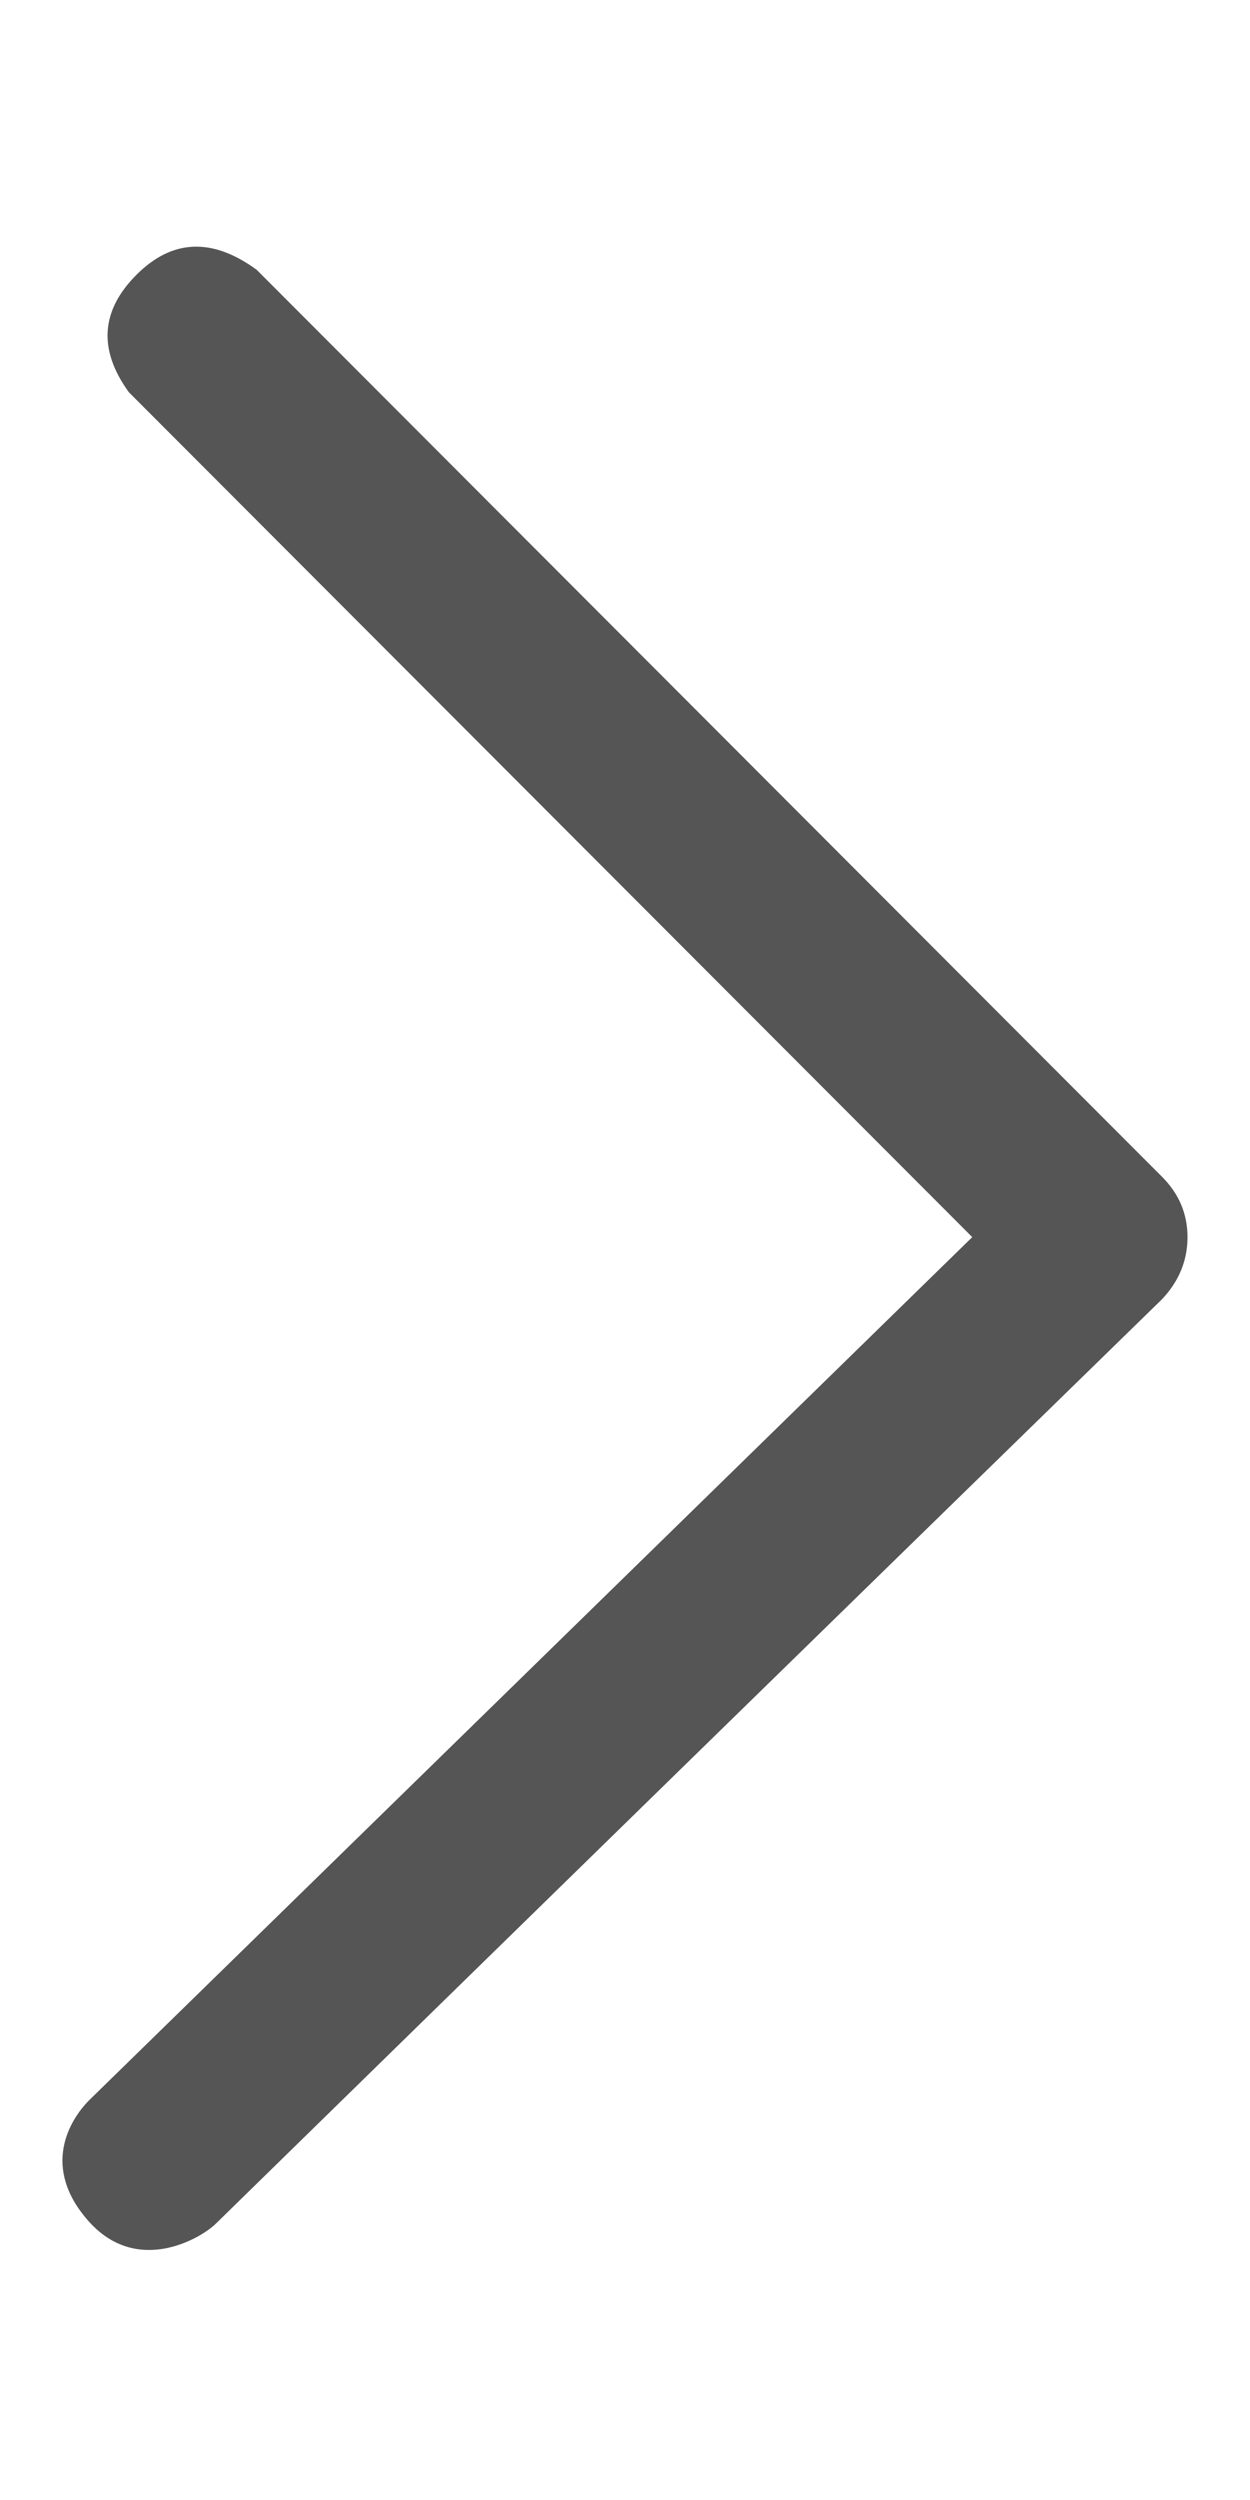 <svg width="20px" height="40px" viewBox="5 0 10 20" xmlns="http://www.w3.org/2000/svg">
  <path fill="#555" fill-rule="evenodd" d="M7.053,2.158 L14.296,9.414 C14.432,9.55 14.5,9.711 14.5,9.897 C14.5,10.084 14.432,10.25 14.296,10.394 C11.676,12.95 9.151,15.417 6.721,17.795 C6.596,17.912 6.096,18.203 5.71,17.771 C5.324,17.338 5.558,16.96 5.71,16.805 C7.972,14.594 10.328,12.292 12.778,9.897 L6.031,3.138 C5.785,2.799 5.805,2.486 6.091,2.199 C6.377,1.912 6.698,1.899 7.053,2.158 Z"/>
</svg>
